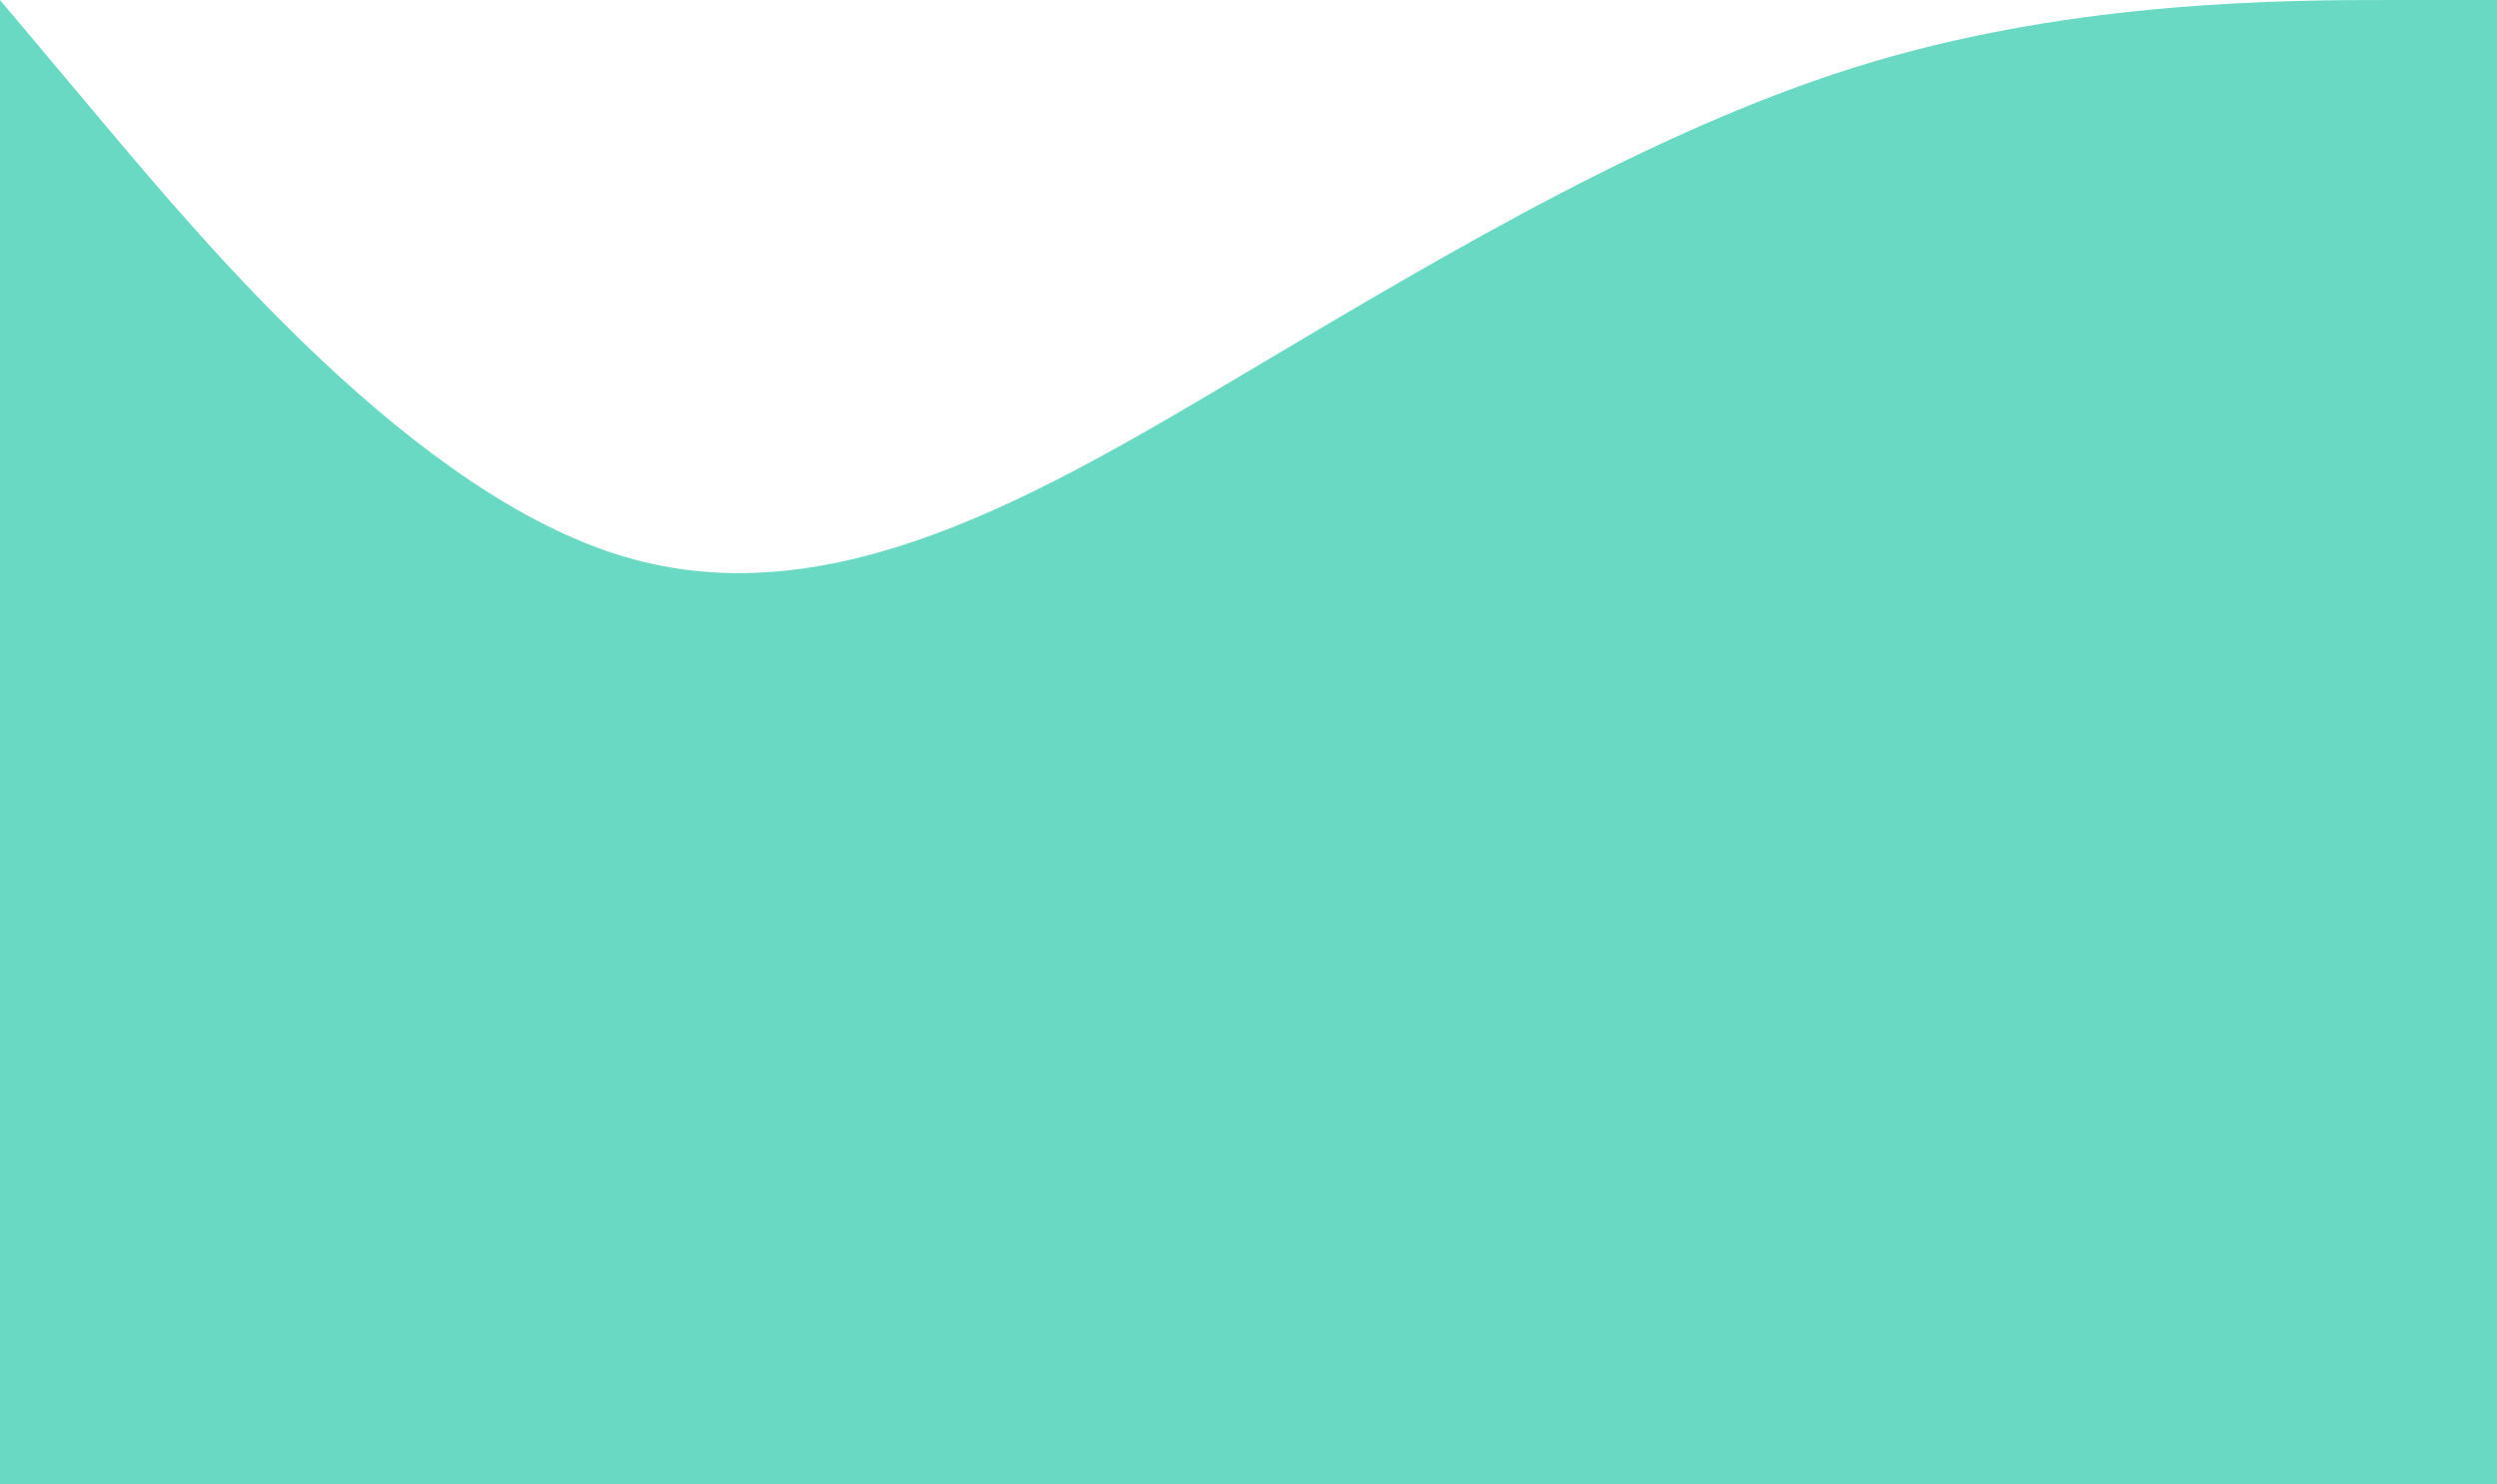 <svg 
          width="518" 
          height="308" fill="none" 
          xmlns="http://www.w3.org/2000/svg">
          <path d="M 0 0 L 21.583 25.667 C 43.167 51.333 86.333 102.667 129.5 115.5 C 172.667 128.333 215.833 102.667 259 77 C 302.167 51.333 345.333 25.667 388.5 12.833 C 431.667 0 474.833 0 496.417 0 L 518 0 L 518 308 L 496.417 308 C 474.833 308 431.667 308 388.5 308 C 345.333 308 302.167 308 259 308 C 215.833 308 172.667 308 129.5 308 C 86.333 308 43.167 308 21.583 308 L 0 308 L 0 0 Z" fill="rgb(106,217,196)"/>
        </svg>